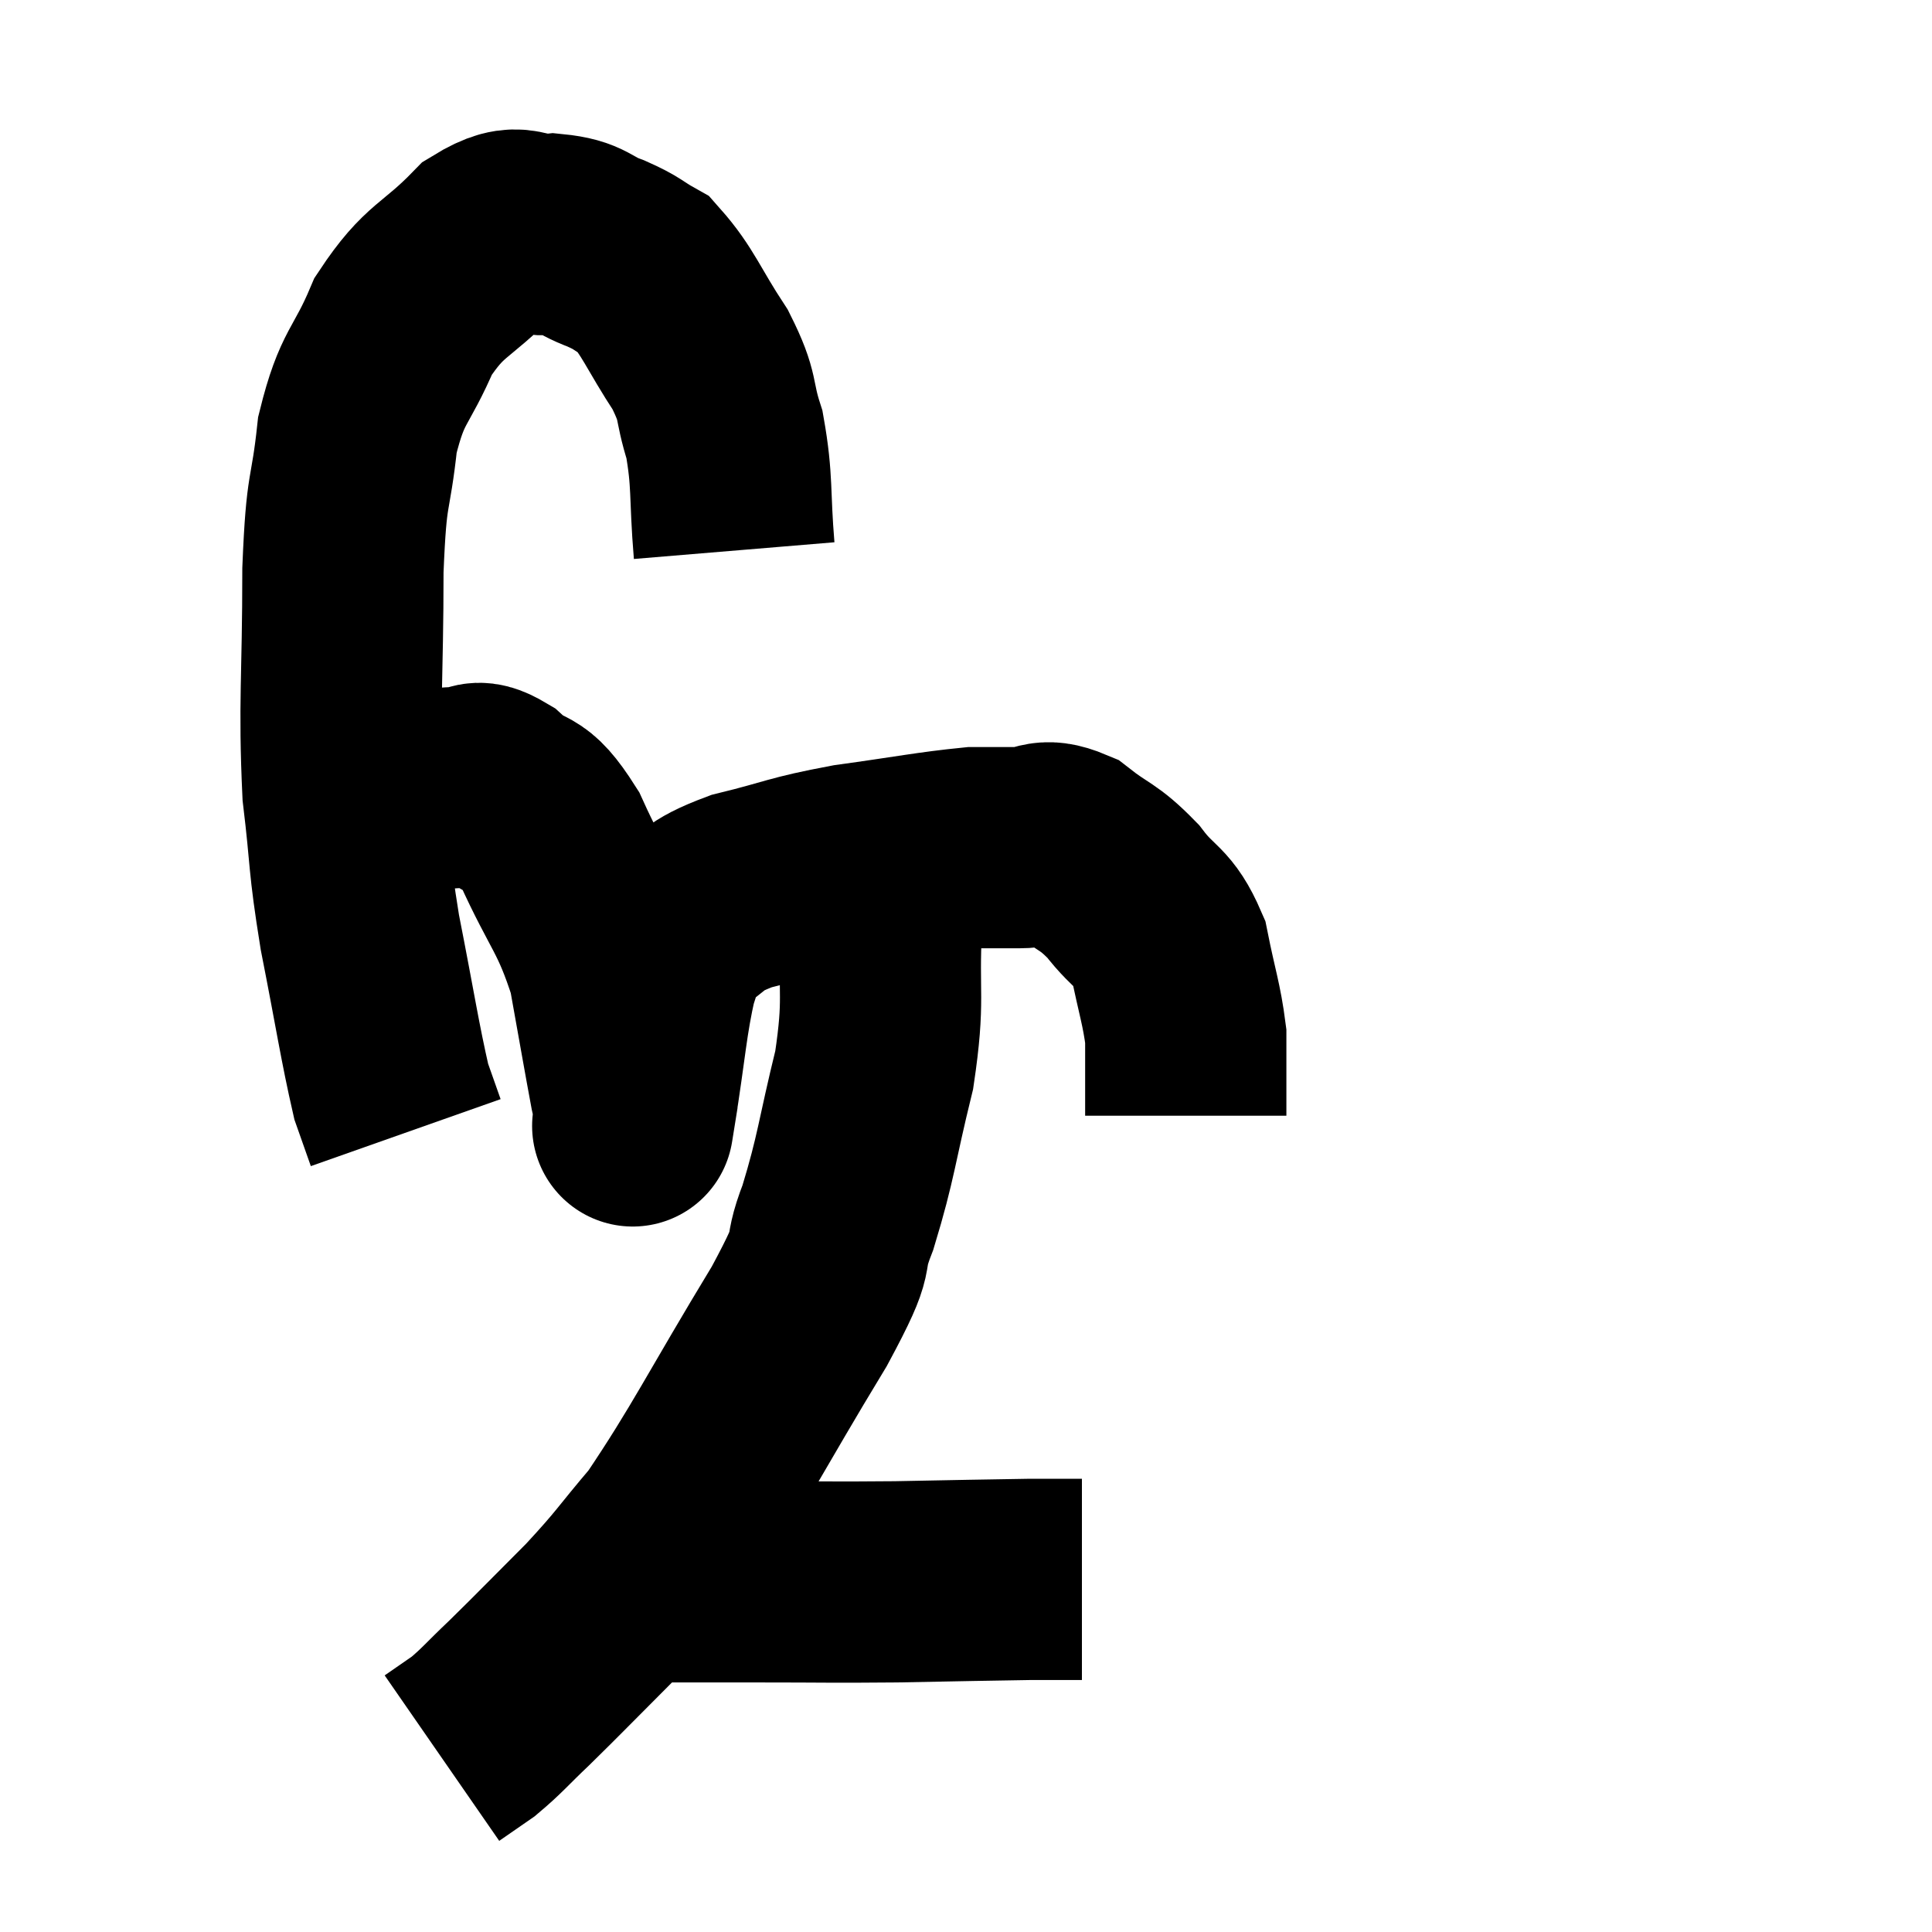 <svg width="48" height="48" viewBox="0 0 48 48" xmlns="http://www.w3.org/2000/svg"><path d="M 18.24 13.68 C 18.12 12.24, 18.21 11.985, 18 10.8 C 17.7 9.87, 17.895 9.93, 17.4 8.94 C 16.71 7.89, 16.605 7.5, 16.02 6.84 C 15.54 6.57, 15.63 6.555, 15.06 6.3 C 14.4 6.06, 14.49 5.895, 13.74 5.82 C 12.9 5.91, 12.99 5.43, 12.06 6 C 11.04 7.05, 10.815 6.9, 10.02 8.1 C 9.45 9.45, 9.255 9.285, 8.88 10.8 C 8.7 12.48, 8.61 11.94, 8.52 14.16 C 8.52 16.92, 8.415 17.43, 8.52 19.68 C 8.73 21.42, 8.64 21.3, 8.94 23.16 C 9.33 25.14, 9.435 25.875, 9.72 27.12 C 9.9 27.63, 9.99 27.885, 10.08 28.14 L 10.08 28.14" fill="none" stroke="black" stroke-width="5"></path><path d="M 8.76 19.86 C 9.12 19.8, 8.805 19.815, 9.48 19.74 C 10.47 19.65, 10.755 19.59, 11.46 19.56 C 11.88 19.59, 11.745 19.29, 12.3 19.62 C 12.99 20.25, 12.975 19.77, 13.68 20.88 C 14.4 22.47, 14.625 22.515, 15.12 24.06 C 15.39 25.56, 15.495 26.175, 15.66 27.06 C 15.72 27.33, 15.75 27.465, 15.78 27.6 C 15.78 27.6, 15.78 27.6, 15.78 27.6 C 15.78 27.6, 15.645 28.44, 15.78 27.6 C 16.05 25.92, 16.065 25.365, 16.32 24.24 C 16.56 23.67, 16.275 23.625, 16.8 23.1 C 17.61 22.62, 17.34 22.545, 18.42 22.14 C 19.77 21.81, 19.68 21.75, 21.12 21.48 C 22.65 21.27, 23.13 21.165, 24.18 21.06 C 24.75 21.06, 24.735 21.06, 25.32 21.06 C 25.92 21.06, 25.875 20.79, 26.52 21.06 C 27.21 21.6, 27.27 21.495, 27.9 22.14 C 28.47 22.89, 28.65 22.74, 29.04 23.64 C 29.25 24.69, 29.355 24.93, 29.46 25.74 C 29.46 26.31, 29.46 26.385, 29.46 26.88 C 29.46 27.3, 29.46 27.51, 29.46 27.72 C 29.46 27.72, 29.46 27.72, 29.46 27.72 L 29.46 27.72" fill="none" stroke="black" stroke-width="5"></path><path d="M 21.96 21 C 21.93 21.99, 21.96 21.585, 21.9 22.98 C 21.81 24.78, 21.99 24.765, 21.72 26.58 C 21.27 28.41, 21.285 28.71, 20.82 30.24 C 20.34 31.47, 20.91 30.75, 19.86 32.7 C 18.24 35.37, 17.865 36.195, 16.62 38.04 C 15.75 39.06, 15.81 39.075, 14.88 40.08 C 13.89 41.07, 13.68 41.295, 12.9 42.06 C 12.33 42.6, 12.24 42.735, 11.76 43.14 C 11.37 43.41, 11.175 43.545, 10.98 43.68 L 10.98 43.68" fill="none" stroke="black" stroke-width="5"></path><path d="M 14.58 39.12 C 14.85 39.21, 14.715 39.255, 15.12 39.3 C 15.66 39.3, 15.27 39.3, 16.2 39.3 C 17.52 39.3, 17.325 39.3, 18.84 39.3 C 20.55 39.3, 20.58 39.315, 22.26 39.3 C 23.91 39.27, 24.465 39.255, 25.56 39.24 C 26.1 39.24, 26.31 39.24, 26.64 39.24 L 26.88 39.24" fill="none" stroke="black" stroke-width="5"></path></svg>